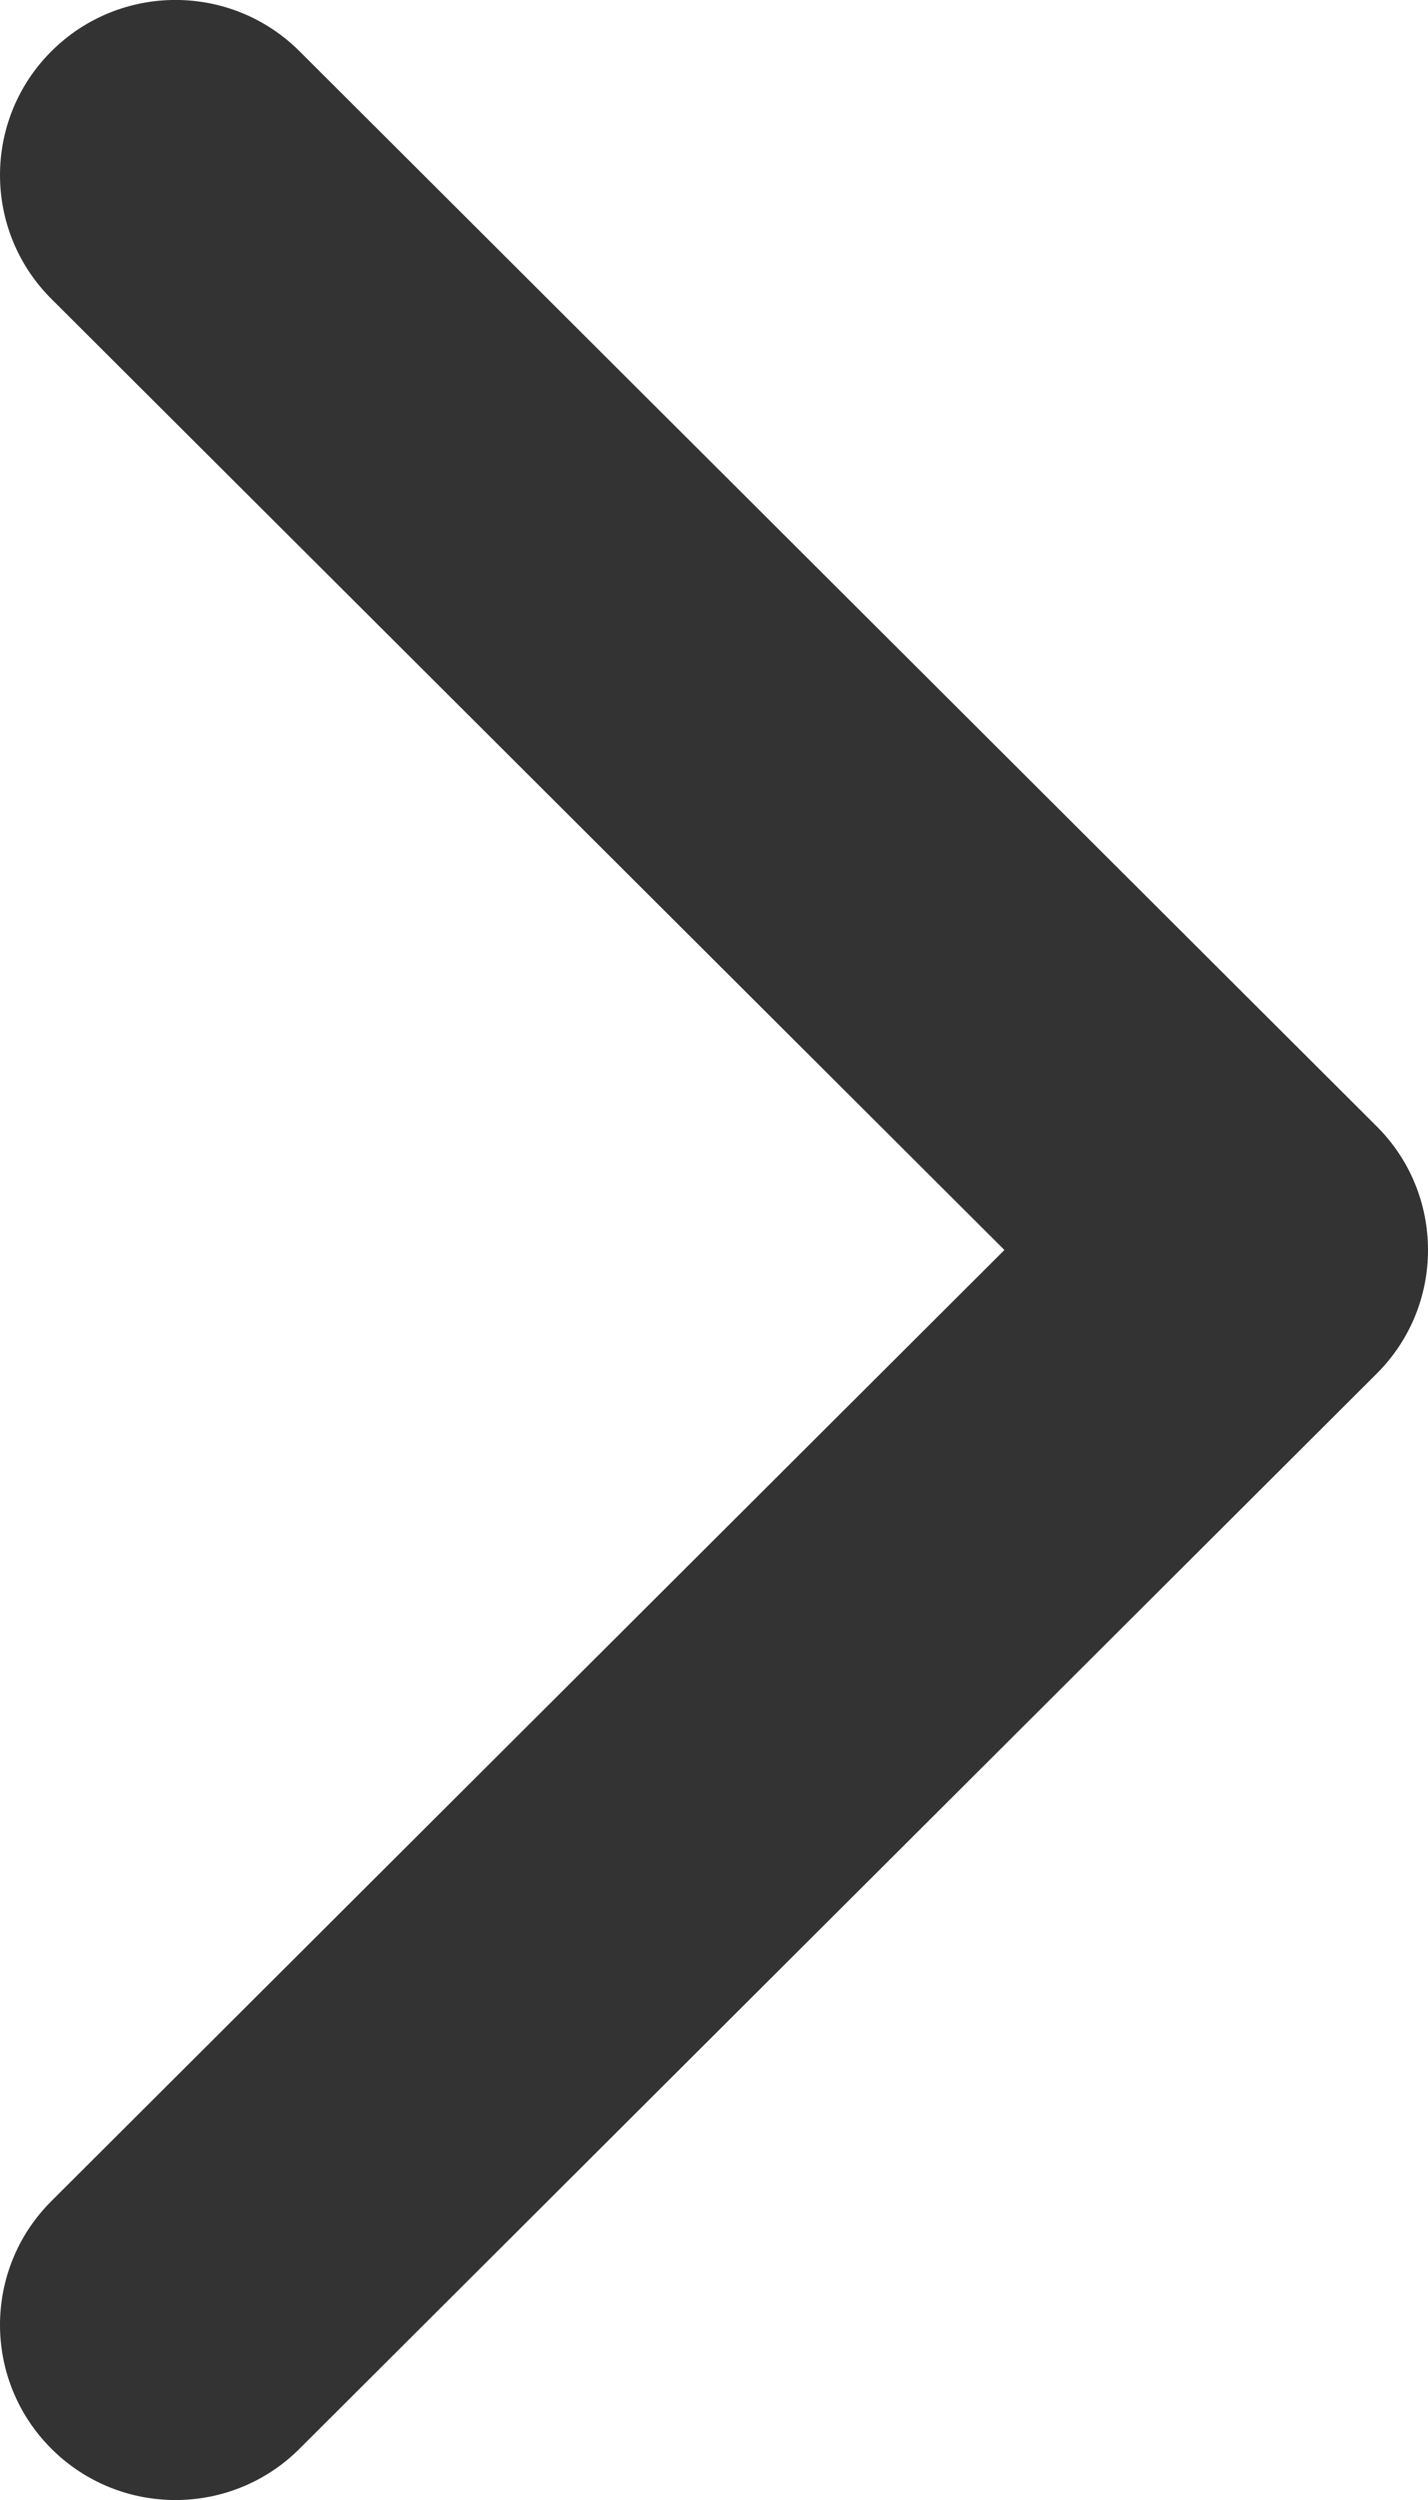 <svg width="8" height="14" viewBox="0 0 8 14" fill="none" xmlns="http://www.w3.org/2000/svg">
<path d="M8 7C8 7.251 7.904 7.502 7.712 7.693L1.678 13.713C1.294 14.096 0.672 14.096 0.288 13.713C-0.096 13.33 -0.096 12.709 0.288 12.326L5.627 7L0.288 1.674C-0.096 1.291 -0.096 0.67 0.288 0.287C0.672 -0.096 1.294 -0.096 1.678 0.287L7.712 6.307C7.904 6.498 8 6.749 8 7Z" fill="#333333"/>
</svg>
